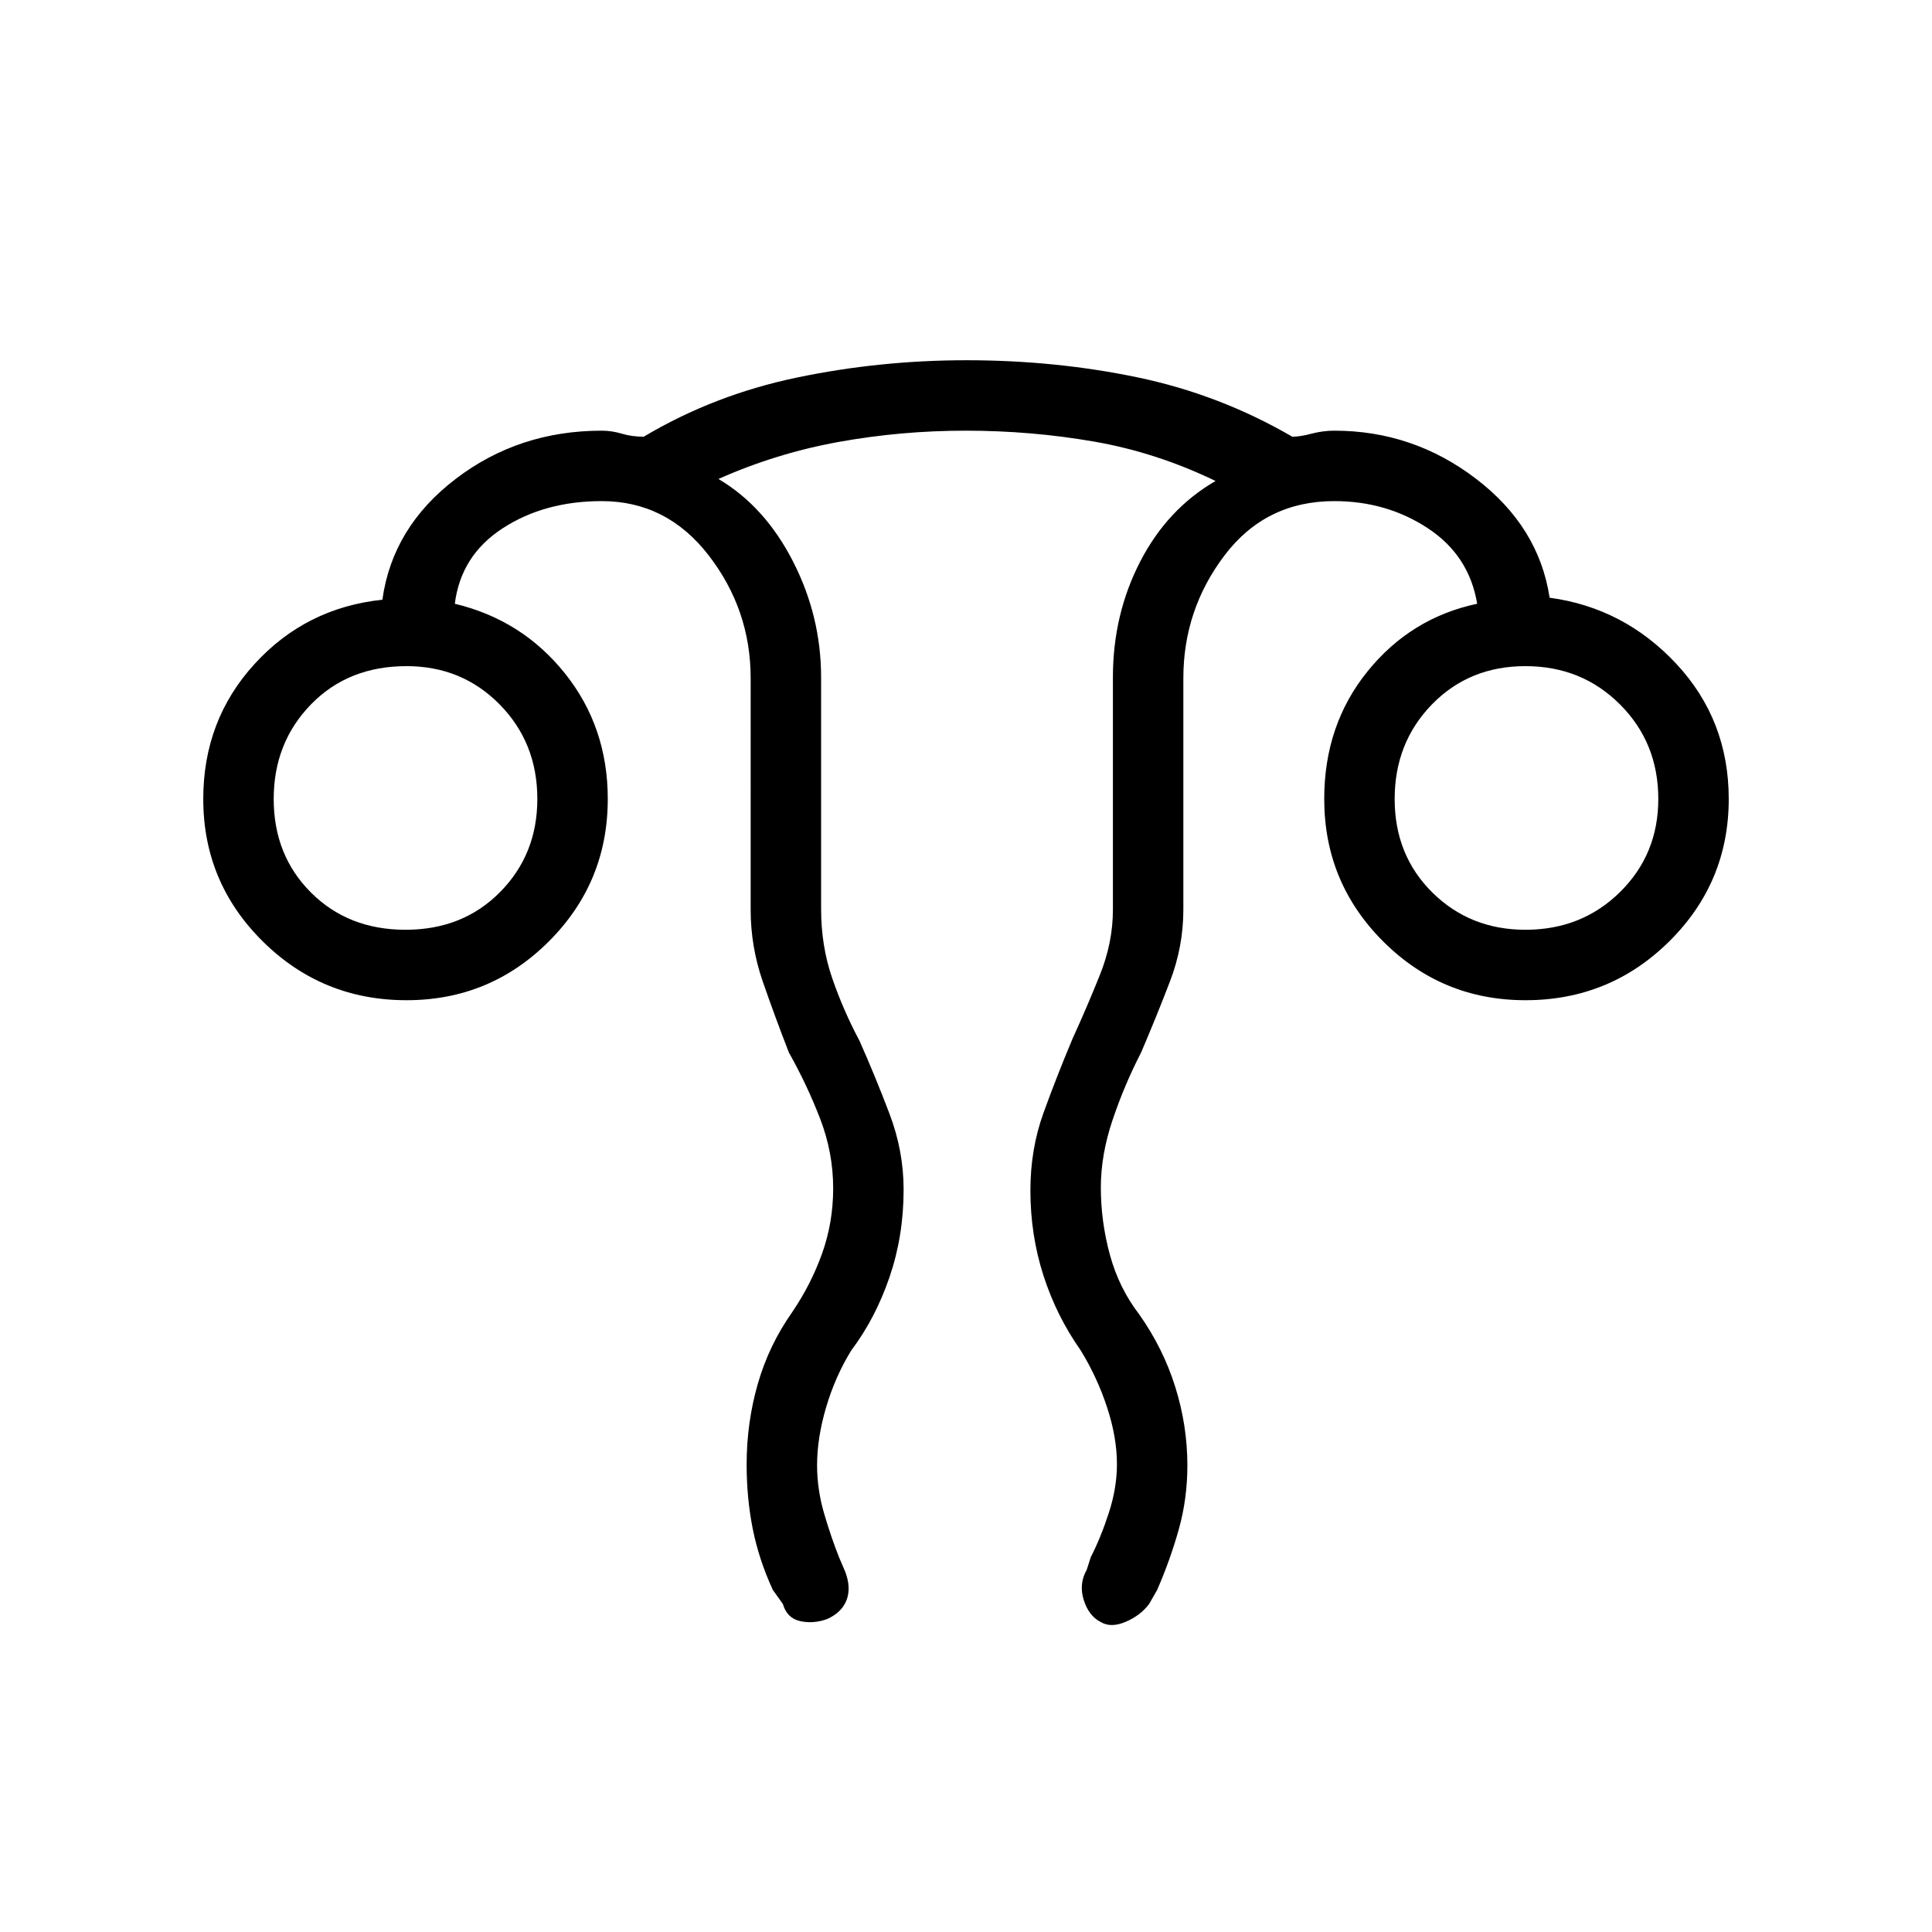 <svg xmlns="http://www.w3.org/2000/svg" height="48" viewBox="0 96 960 960" width="48"><path d="M371 823.674q0-20.674 5.519-39.943 5.518-19.269 17.117-35.731Q403 734.222 408.5 718.829q5.5-15.393 5.5-32.346 0-17.812-6.5-34.648Q401 635 392 619q-7-18-13-35.328-6-17.328-6-35.672V433q0-34-20.833-61-20.834-27-53.167-27-28.434 0-49.217 13.5Q229 372 226 396q33.436 8 54.718 34.616Q302 457.232 302 493q0 41.5-29.25 70.75T202 593q-41.917 0-71.458-29.25Q101 534.5 101 493q0-39.177 25.5-67.088Q152 398 190 394q5-36 36.376-60 31.376-24 72.624-24 5 0 10 1.5t10.863 1.5q34.889-20.791 76.109-29.395Q437.192 275 480.263 275q44.098 0 84.917 8.5Q606 292 642.137 313q3.863 0 9.53-1.5Q657.333 310 663 310q39.104 0 70.374 23.857Q764.643 357.714 770 393q37 5 63 32.912 26 27.911 26 67.088 0 41.5-29.542 70.75Q799.917 593 758 593q-41.5 0-70.75-29.25T658 493q0-36.768 21.5-63.384T734 396q-4-24-24.481-37.5Q689.037 345 663 345q-34.119 0-54.559 27Q588 399 588 433v115q0 18.28-6.609 35.546Q574.783 600.812 567 619q-8.222 15.915-14.111 33.329Q547 669.744 547 686.028q0 16.972 4.5 33.472T566 749q12 17 18 36.207t6 38.885q0 16.599-4.235 31.735Q581.529 870.962 575 886l-4 7q-4.333 5.75-11.667 8.875Q552 905 547 902q-6-3-8.5-11t1.5-15l2-6.267q5-9.733 9-22.09t4-24.087q0-13.334-4.886-28.223Q545.229 780.444 537 767q-12-17-18.5-37.144t-6.5-42.335Q512 667 518.5 649t14.5-37q7-15.317 13.5-31.488T553 548V432.498q0-31.175 13.534-57.413Q580.069 348.847 604 335q-29.367-14.2-60.483-19.6-31.116-5.4-63.706-5.4-32.123 0-63.091 5.6-30.968 5.6-59.72 18.4 23.069 13.667 37.034 40.958Q408 402.249 408 432.589v115.086Q408 566 413.5 582q5.5 16 13.5 31 8 18 15 36.461t7 37.622q0 23.068-7.017 43.552Q434.966 751.12 423 767q-8 13-12.5 28.25t-4.5 28.795q0 12.026 3.5 23.991Q413 860 417 870l3 7q3 8 .635 14.115-2.366 6.116-9.635 9.385-7 2.5-13.5 1T389 893l-5-7q-6.941-15.105-9.971-30.35Q371 840.405 371 823.674ZM201.5 558q28.475 0 46.988-18.738Q267 520.525 267 493q0-27.95-18.737-46.975Q229.525 427 202 427q-28.975 0-47.488 19.03Q136 465.06 136 493.018q0 27.957 18.512 46.469Q173.025 558 201.5 558Zm556.5 0q27.95 0 46.975-18.738Q824 520.525 824 493q0-27.95-19.03-46.975Q785.94 427 757.982 427q-27.957 0-46.469 19.03Q693 465.06 693 493.018q0 27.957 18.738 46.469Q730.475 558 758 558Zm0-65Zm-556 0Z"/></svg>